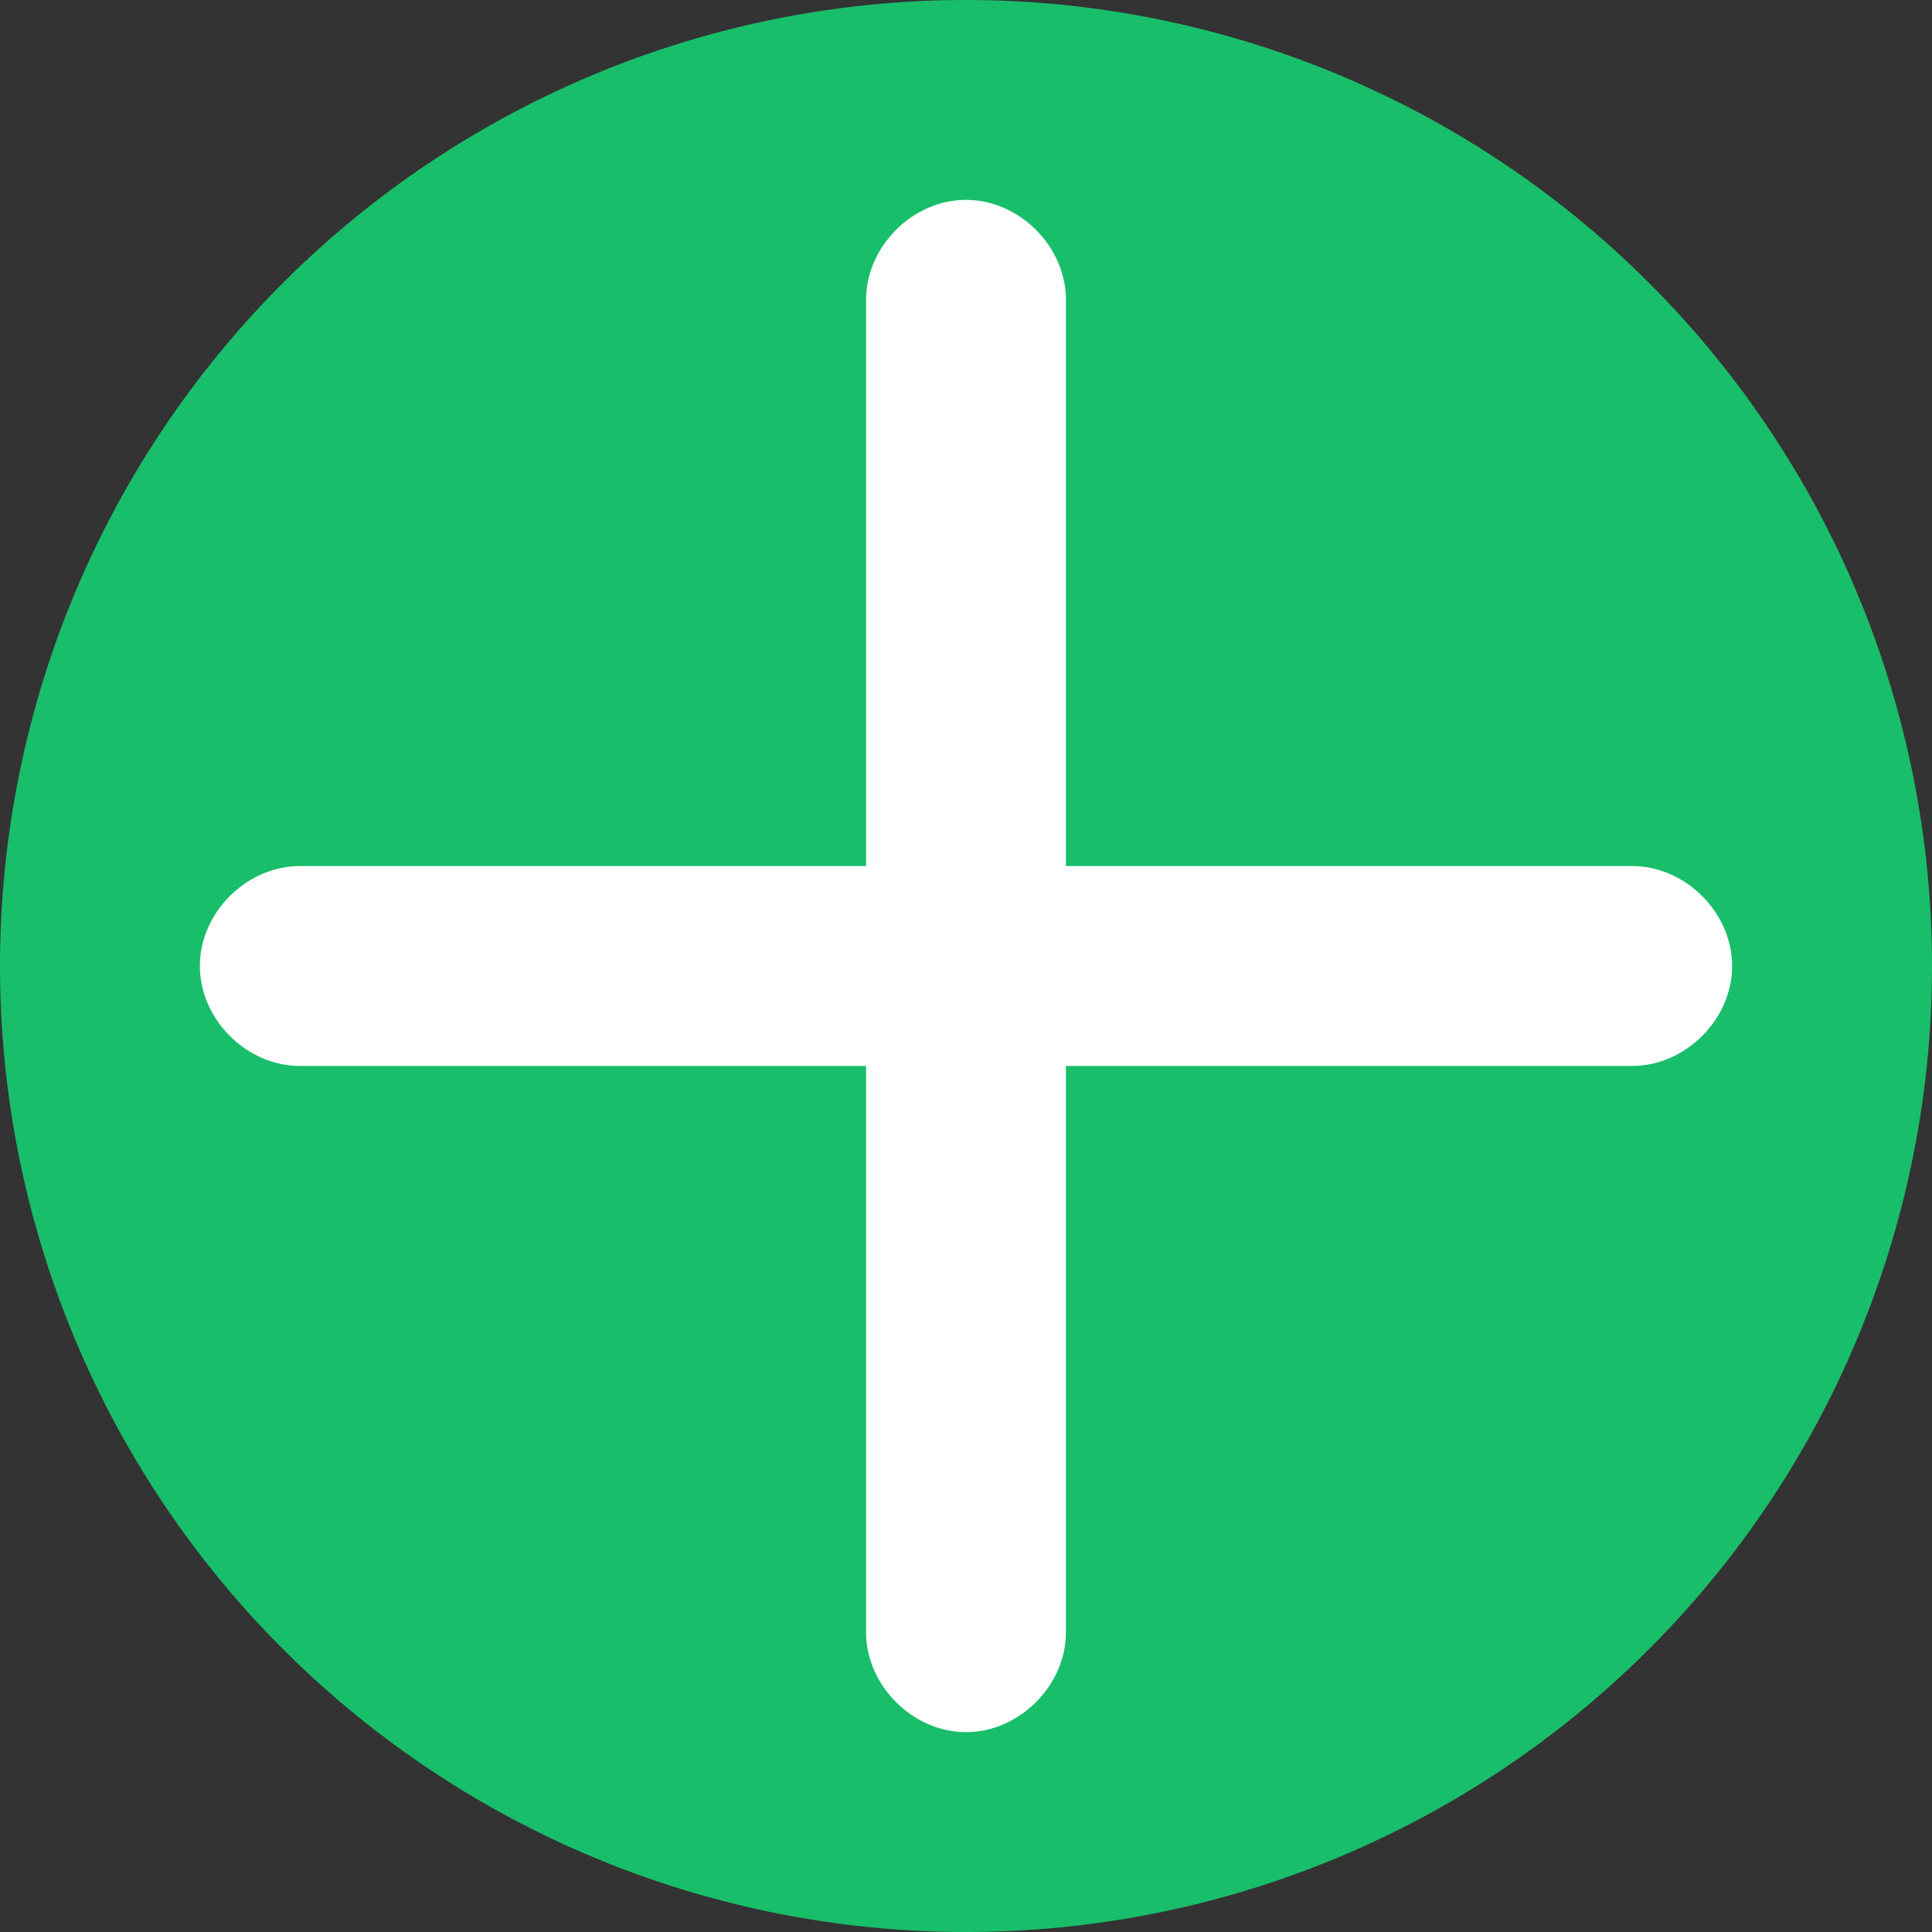 <?xml version="1.0" standalone="no"?><!DOCTYPE svg PUBLIC "-//W3C//DTD SVG 1.1//EN" "http://www.w3.org/Graphics/SVG/1.1/DTD/svg11.dtd"><svg t="1557122315198" class="icon" style="" viewBox="0 0 1024 1024" version="1.1" xmlns="http://www.w3.org/2000/svg" p-id="2199" xmlns:xlink="http://www.w3.org/1999/xlink" width="256" height="256"><rect x="0" y="0" width="1024" height="1024" fill="#333333" stroke="none"/><defs><style type="text/css"></style></defs><path d="M512 512m-512 0a512 512 0 1 0 1024 0 512 512 0 1 0-1024 0Z" fill="#19be6b" p-id="2200" data-spm-anchor-id="a313x.7781069.0.i1" class="selected"></path><path d="M865.103 459.034H564.966V158.897c0-28.248-24.717-52.966-52.966-52.966S459.034 130.648 459.034 158.897V459.034H158.897c-28.248 0-52.966 24.717-52.966 52.966S130.648 564.966 158.897 564.966H459.034v300.138c0 28.248 24.717 52.966 52.966 52.966s52.966-24.717 52.966-52.966V564.966h300.138c28.248 0 52.966-24.717 52.966-52.966s-24.717-52.966-52.966-52.966z" fill="#FFFFFF" p-id="2201"></path></svg>